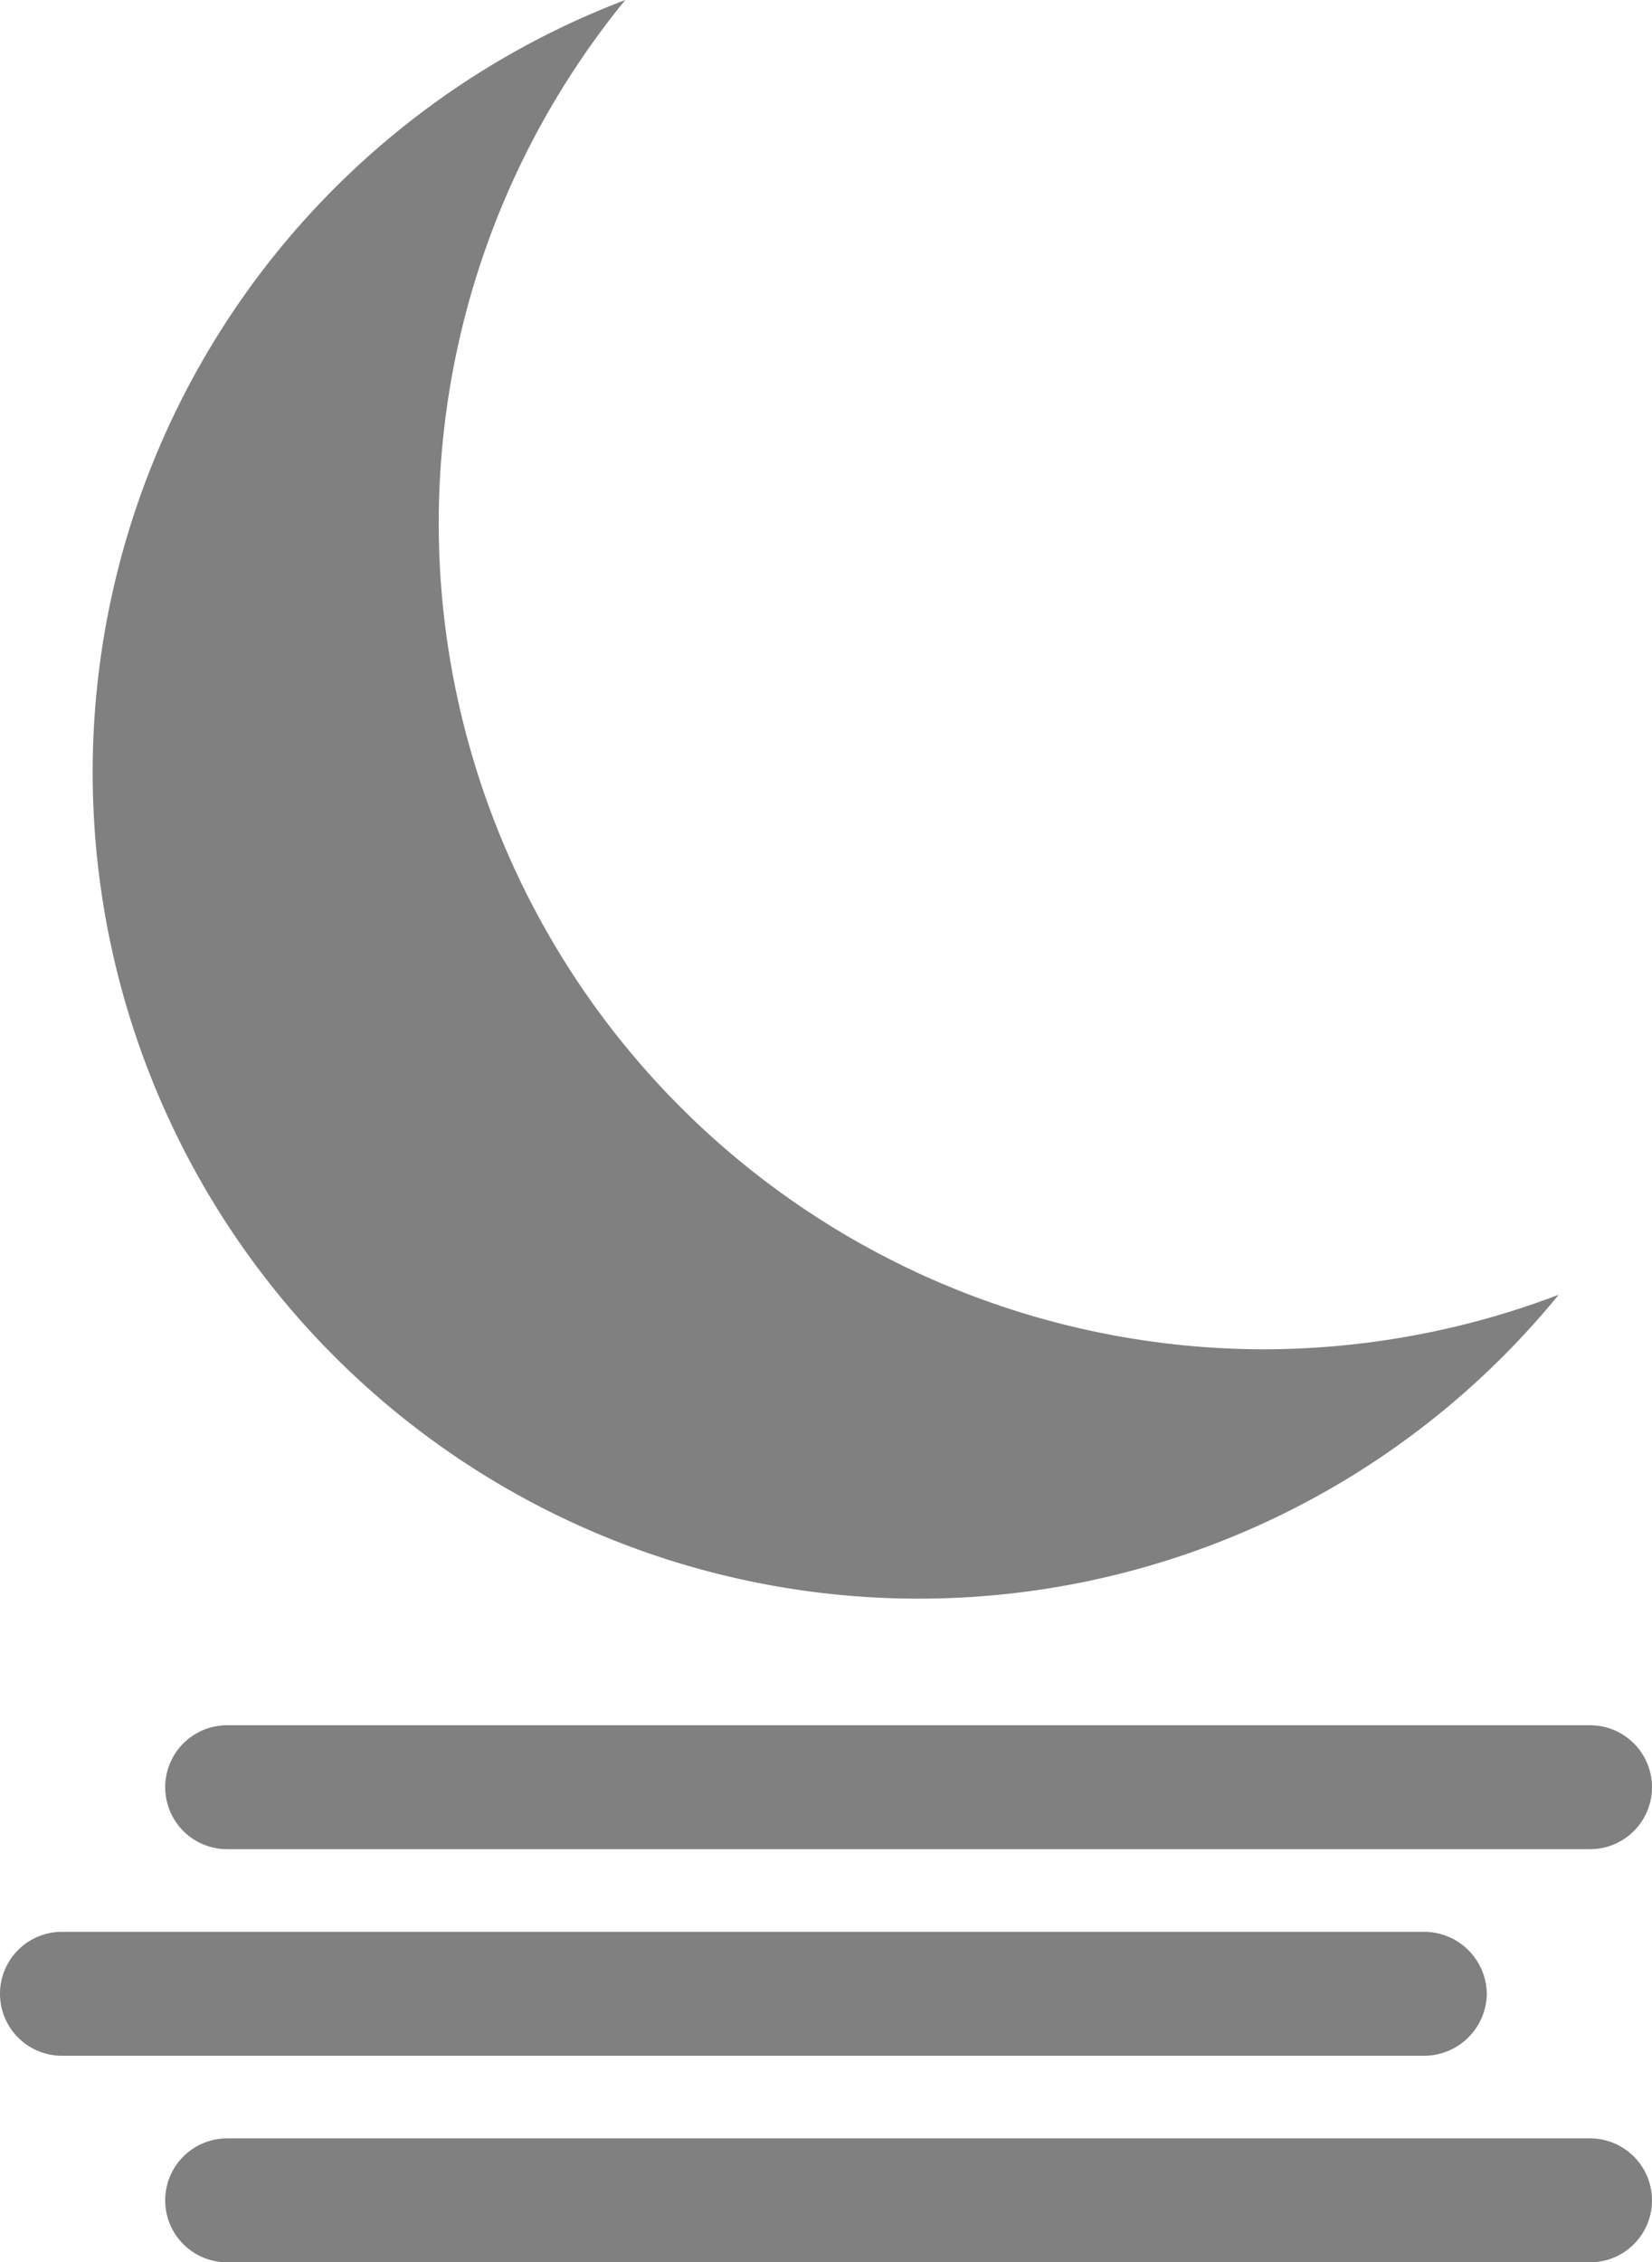 <svg xmlns="http://www.w3.org/2000/svg" viewBox="0 0 20 27.38"><defs><style>.cls-1{fill:gray;}</style></defs><g id="Layer_2" data-name="Layer 2"><g id="Layer_1-2" data-name="Layer 1"><path class="cls-1" d="M19.25,20.88H2.75a.75.75,0,0,0,0,1.5h16.5a.75.75,0,0,0,0-1.5Z"/><path class="cls-1" d="M19.25,25.88H2.75a.75.75,0,0,0,0,1.5h16.5a.75.75,0,0,0,0-1.5Z"/><path class="cls-1" d="M18,24.13a.76.76,0,0,0-.75-.75H.75a.75.75,0,0,0,0,1.5h16.5A.76.76,0,0,0,18,24.13Z"/><path class="cls-1" d="M15.3,16.33A10,10,0,0,1,7.57,0a10,10,0,1,0,11.3,15.67A10.06,10.06,0,0,1,15.3,16.33Z"/></g></g></svg>